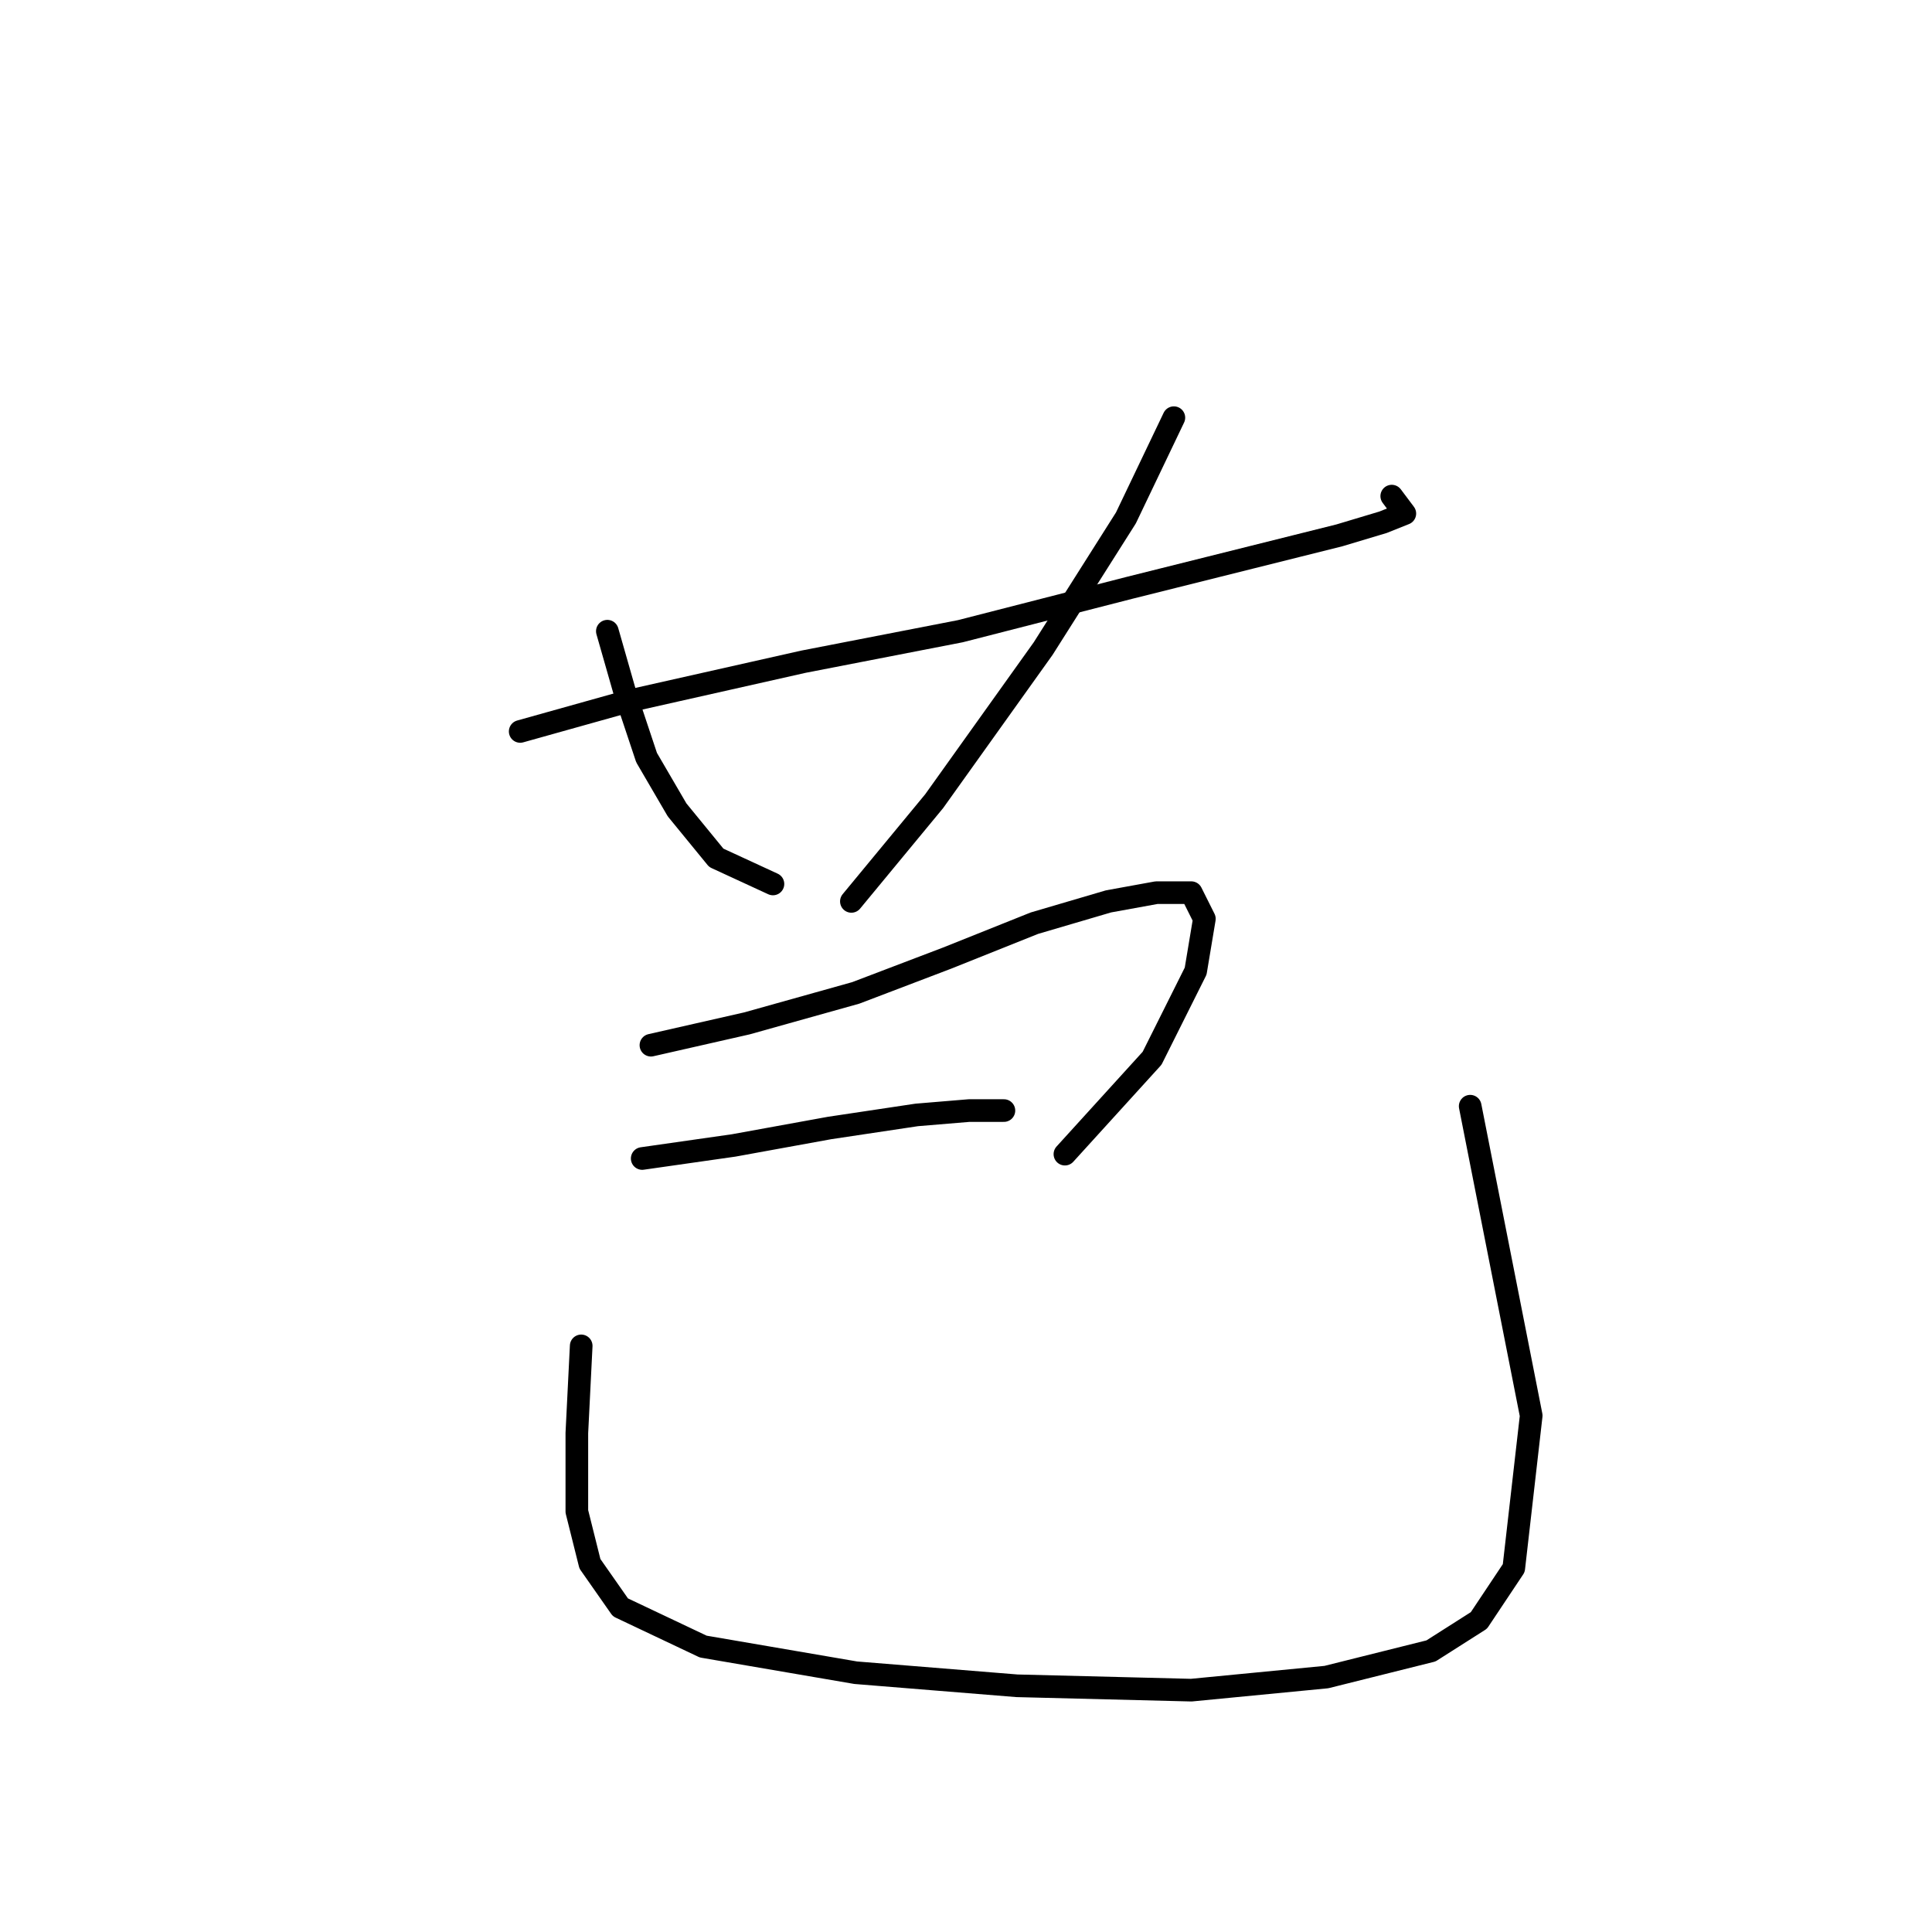 <?xml version="1.0" standalone="no"?>
    <svg width="256" height="256" xmlns="http://www.w3.org/2000/svg" version="1.1">
    <polyline stroke="black" stroke-width="3" stroke-linecap="round" fill="transparent" stroke-linejoin="round" points="68.928 96.919 83.364 92.877 106.461 87.68 127.249 83.638 149.768 77.864 165.937 73.822 177.485 70.935 183.259 69.203 186.147 68.048 184.414 65.738 184.414 65.738 " />
        <polyline stroke="black" stroke-width="3" stroke-linecap="round" fill="transparent" stroke-linejoin="round" points="80.477 83.638 82.787 91.722 85.674 100.384 89.716 107.313 94.913 113.665 102.419 117.129 102.419 117.129 " />
        <polyline stroke="black" stroke-width="3" stroke-linecap="round" fill="transparent" stroke-linejoin="round" points="155.543 55.344 149.191 68.625 138.22 85.948 123.784 106.158 112.813 119.439 112.813 119.439 " />
        <polyline stroke="black" stroke-width="3" stroke-linecap="round" fill="transparent" stroke-linejoin="round" points="86.251 138.494 98.955 135.607 113.39 131.565 125.516 126.946 137.065 122.326 146.881 119.439 153.233 118.284 157.852 118.284 159.585 121.749 158.43 128.678 152.656 140.226 141.107 152.93 141.107 152.93 " />
        <polyline stroke="black" stroke-width="3" stroke-linecap="round" fill="transparent" stroke-linejoin="round" points="85.096 153.507 97.222 151.775 109.926 149.465 121.474 147.733 128.404 147.156 133.023 147.156 133.023 147.156 " />
        <polyline stroke="black" stroke-width="3" stroke-linecap="round" fill="transparent" stroke-linejoin="round" points="77.012 178.337 76.435 189.885 76.435 200.279 78.167 207.208 82.209 212.983 93.18 218.179 113.39 221.644 134.755 223.376 157.852 223.954 175.753 222.221 189.611 218.757 195.963 214.715 200.582 207.786 202.892 187.576 194.808 146.578 194.808 146.578 " />
        </svg>